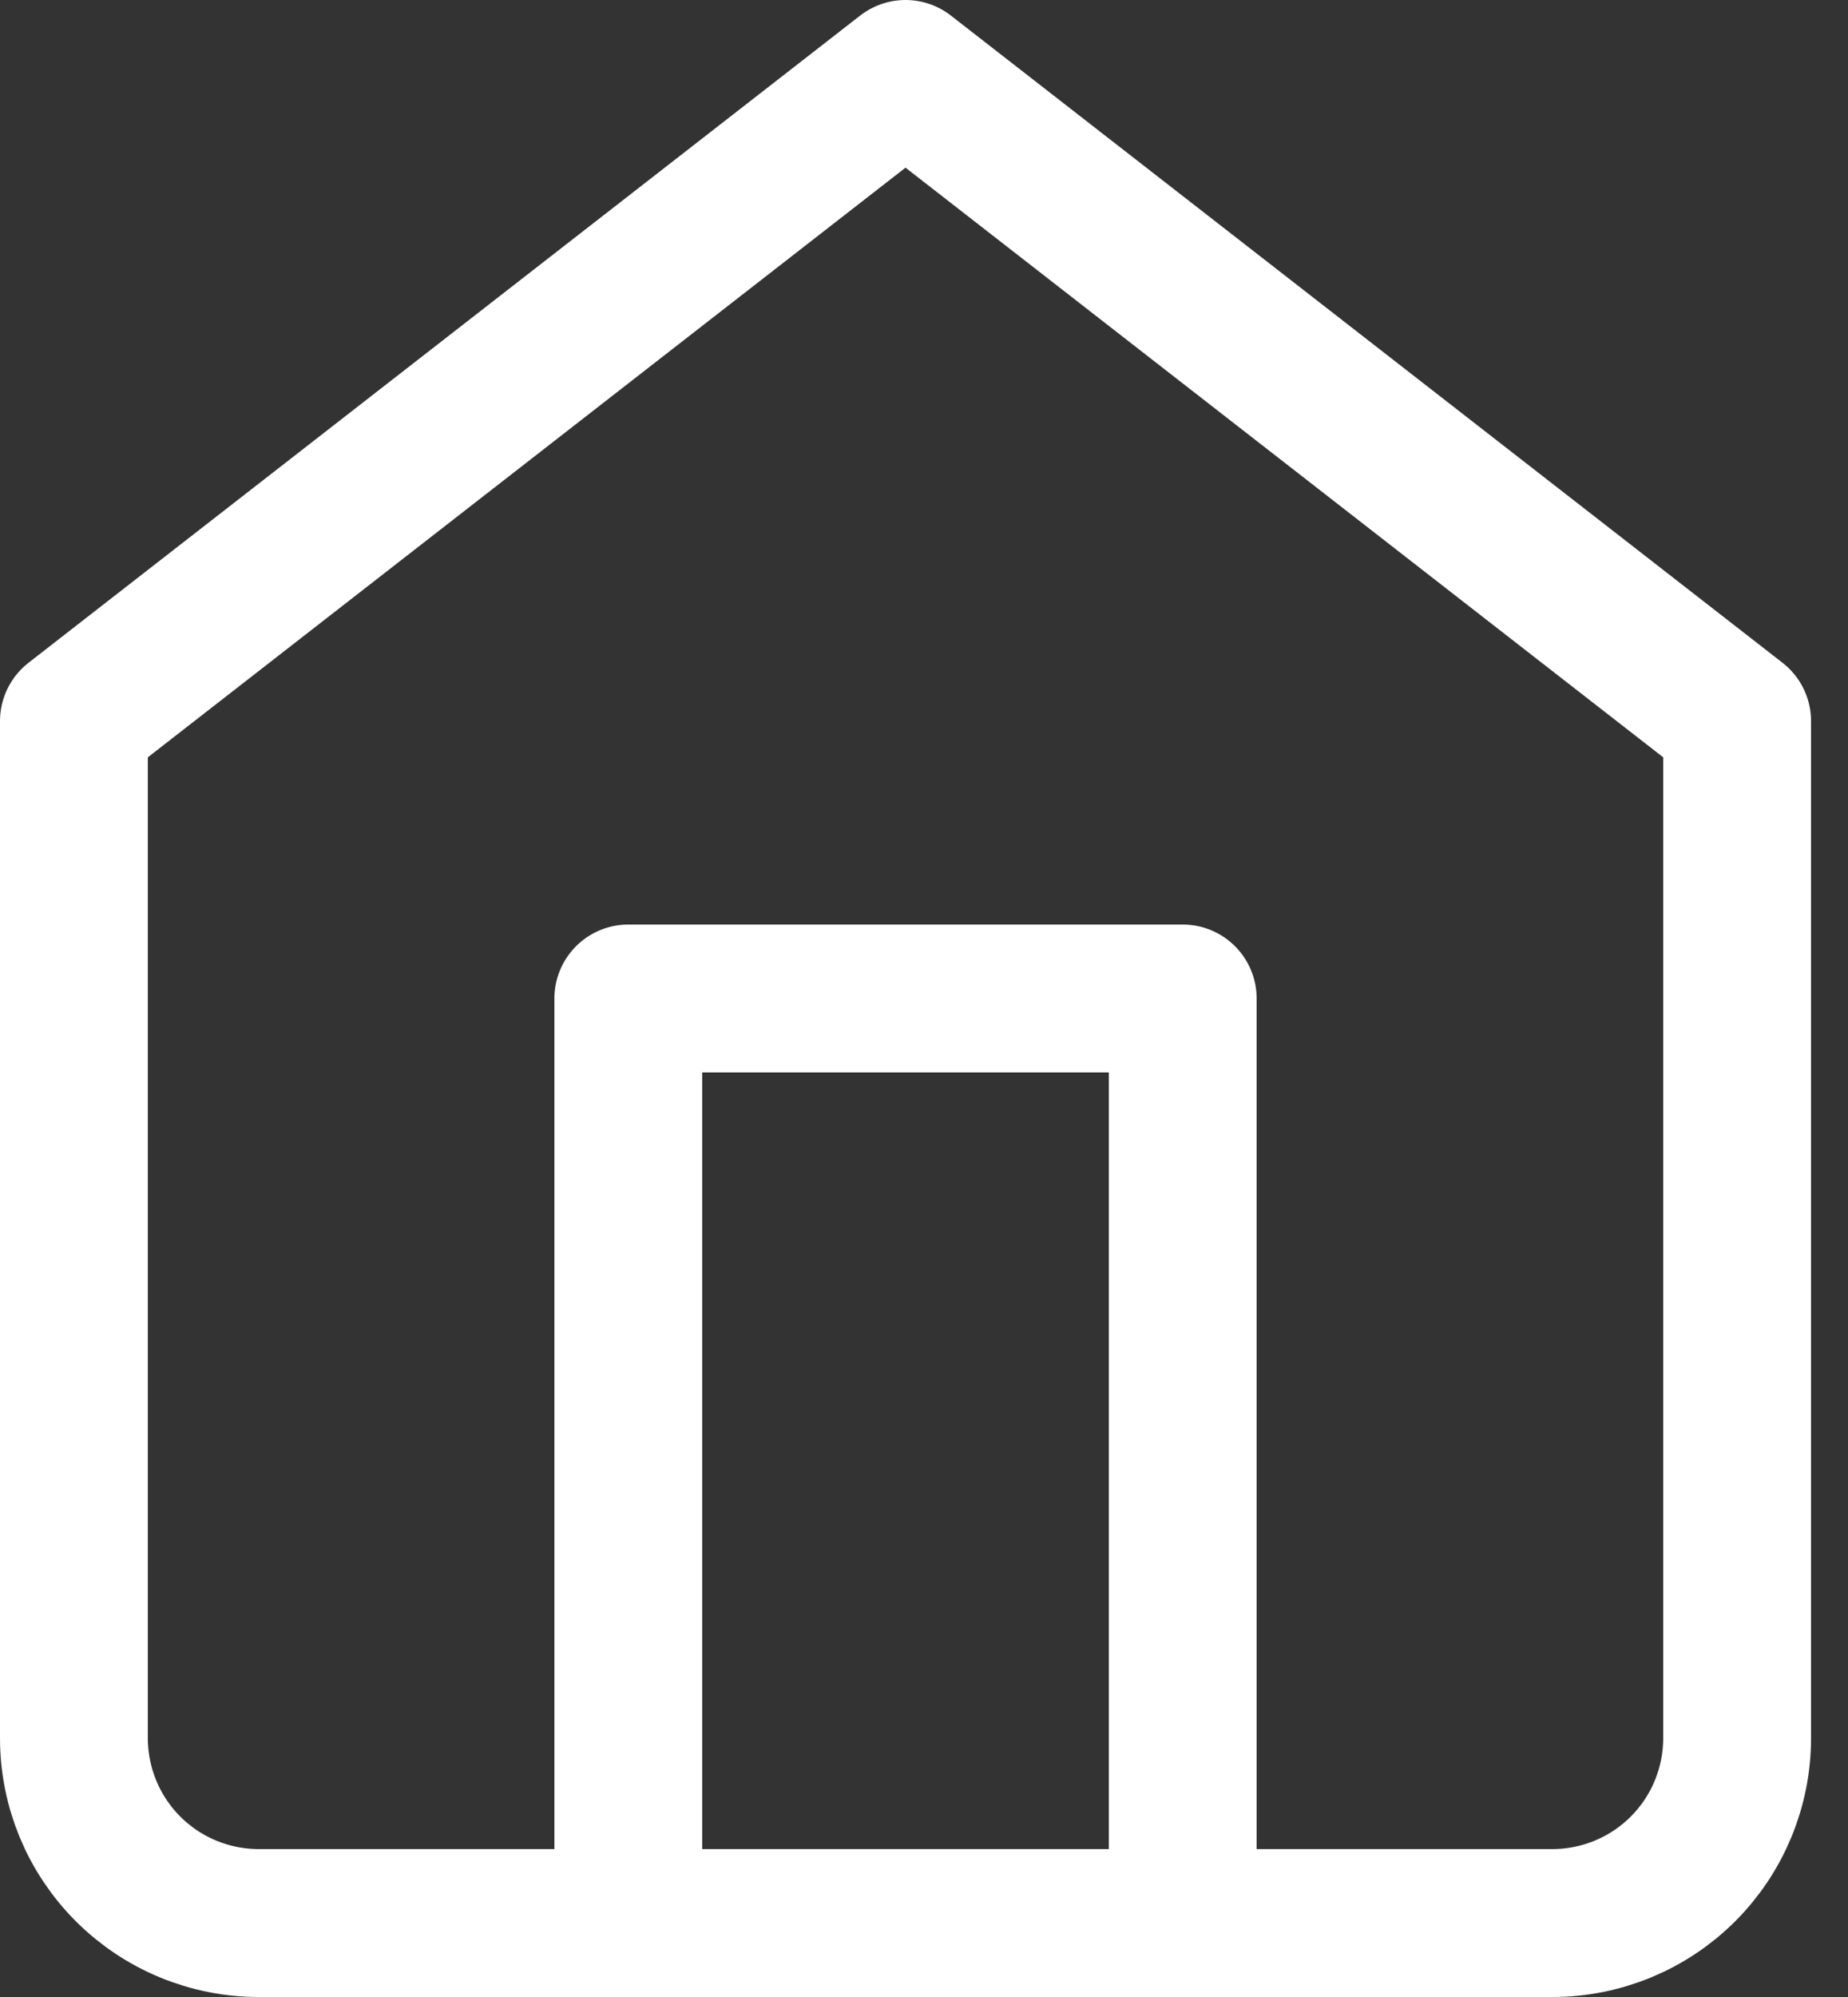 <svg width="25" height="27" viewBox="0 0 25 27" fill="none" xmlns="http://www.w3.org/2000/svg">
<rect x="0" y="0" width="25" height="27" fill="#333333" stroke="none"/>
<path d="M1 9.75L12.25 1L23.5 9.75V23.5C23.5 24.163 23.237 24.799 22.768 25.268C22.299 25.737 21.663 26 21 26H3.5C2.837 26 2.201 25.737 1.732 25.268C1.263 24.799 1 24.163 1 23.5V9.75Z" stroke="white" stroke-width="2" stroke-linecap="round" stroke-linejoin="round"/>
<path d="M8.5 26V13.5H16V26" stroke="white" stroke-width="2" stroke-linecap="round" stroke-linejoin="round"/>
</svg>
